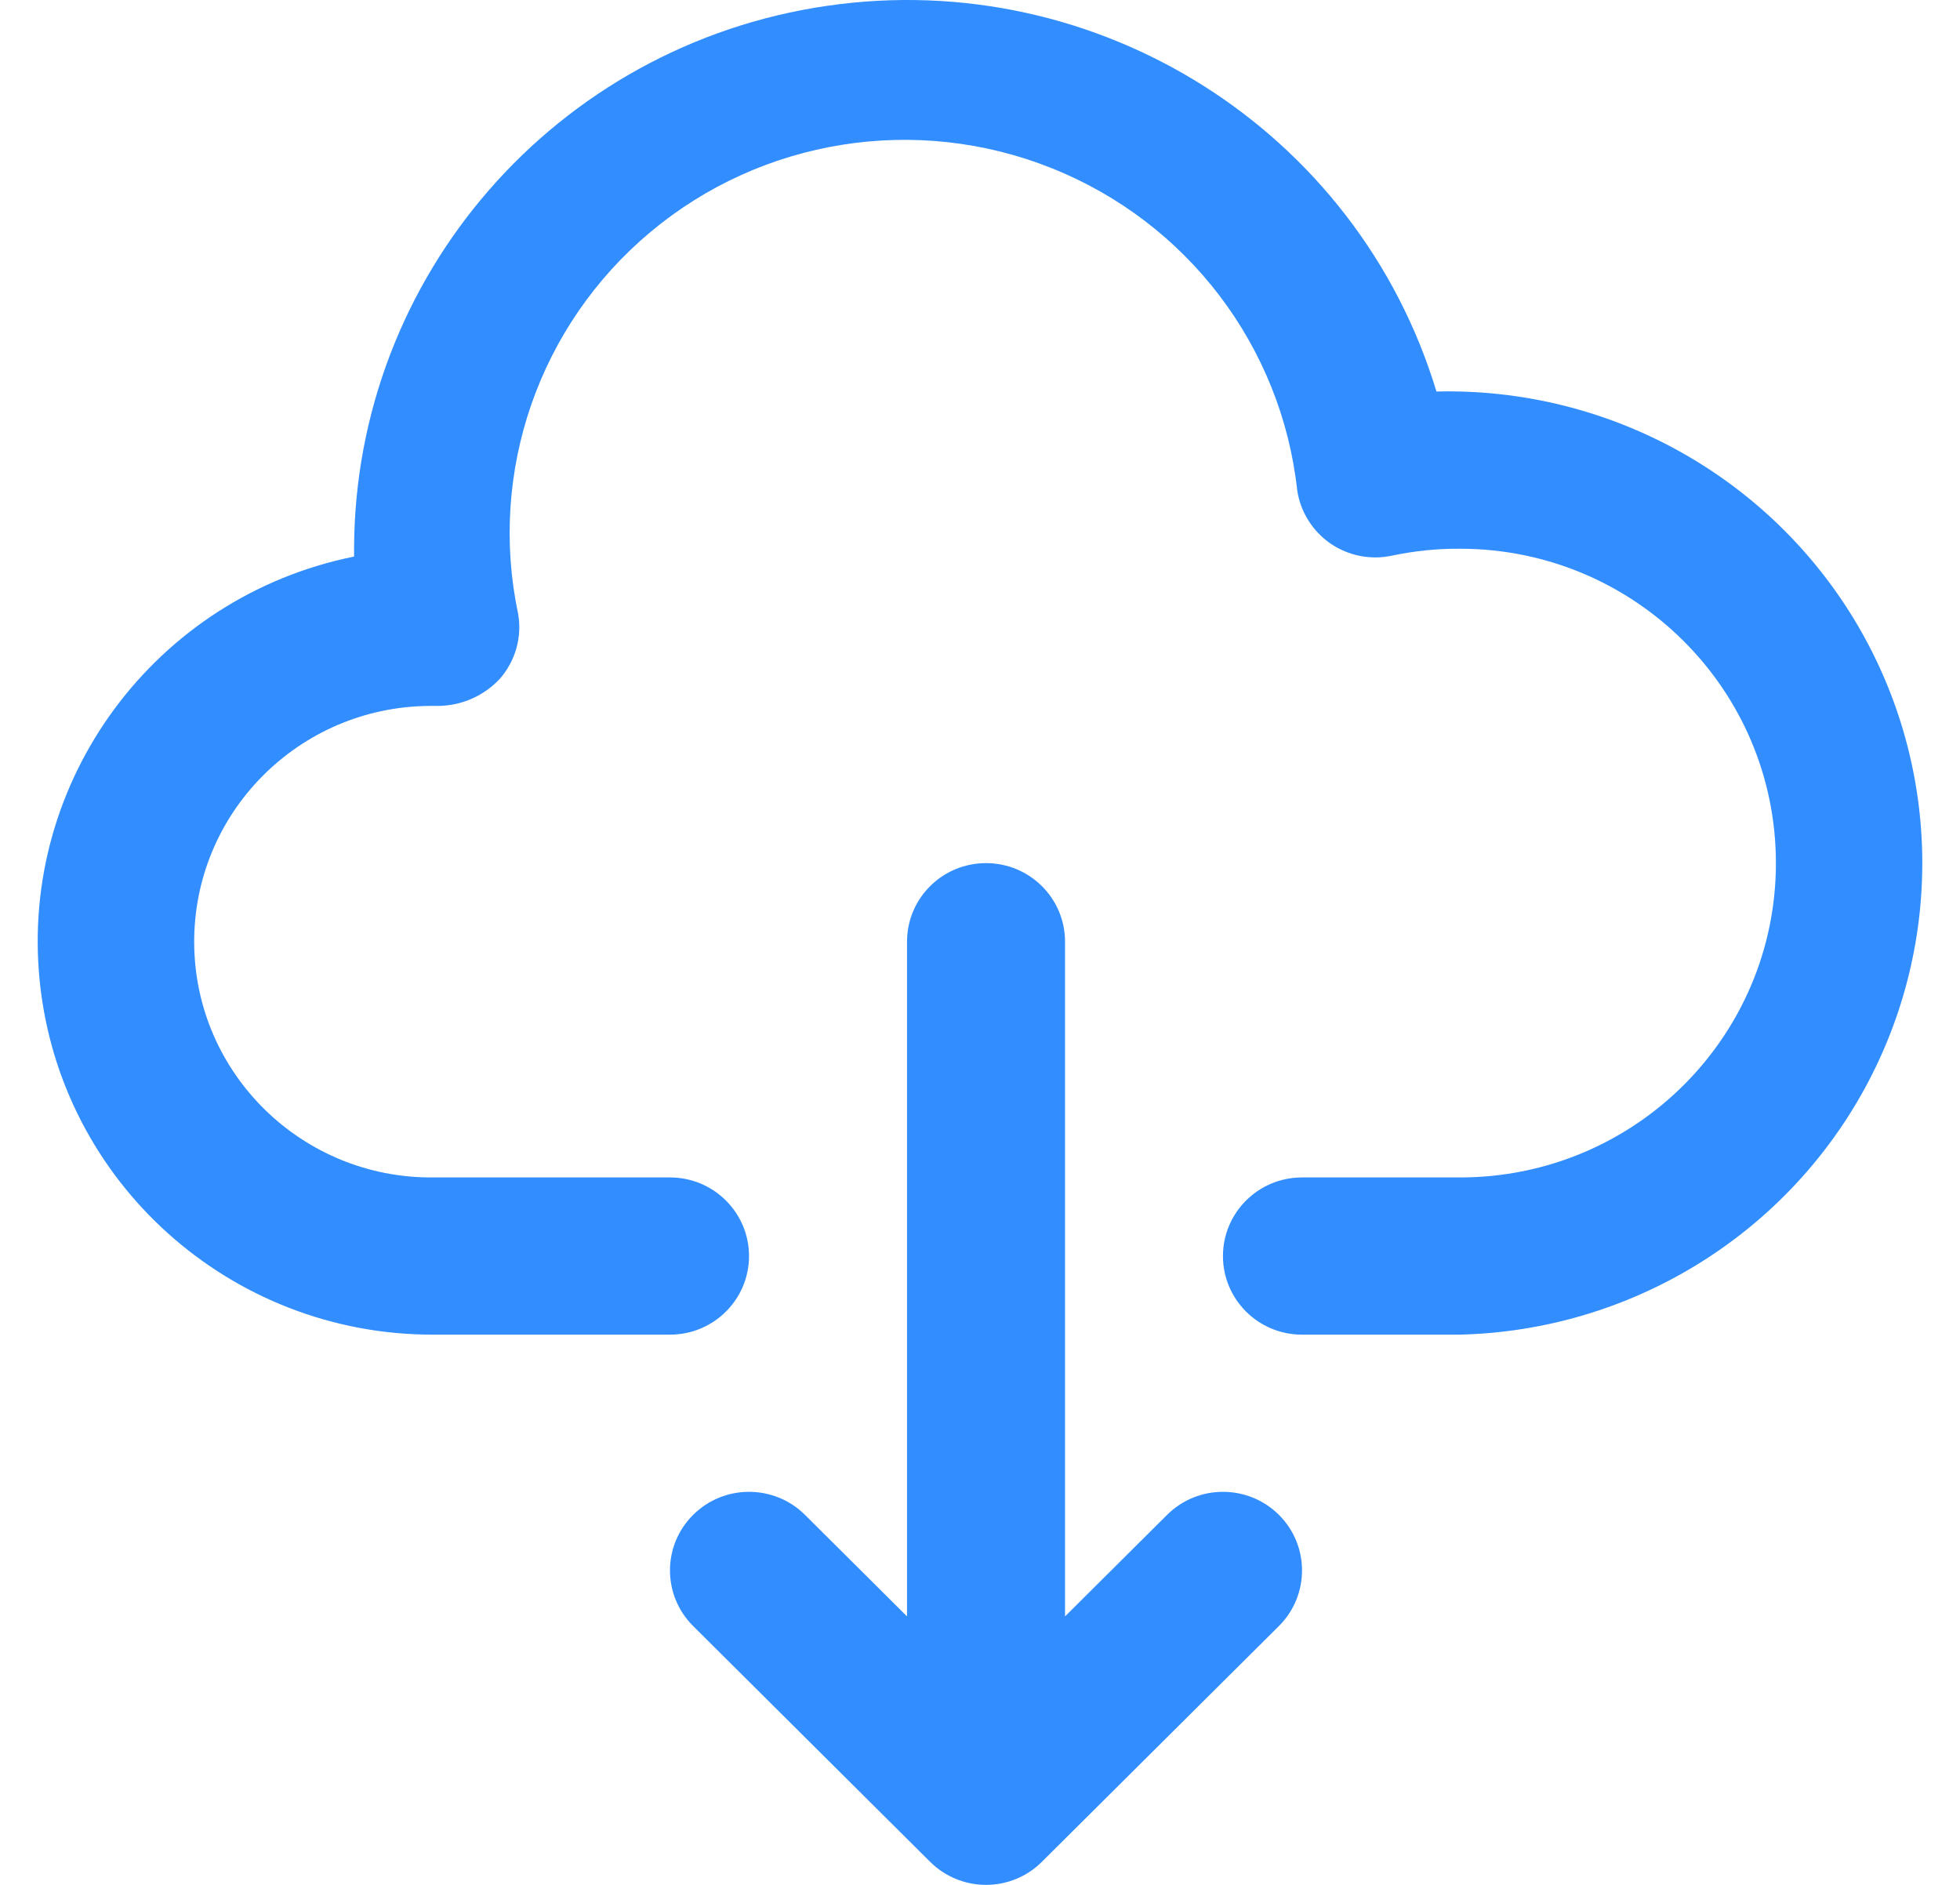 <svg width="26" height="25" viewBox="0 0 26 25" fill="none" xmlns="http://www.w3.org/2000/svg">
<path fill-rule="evenodd" clip-rule="evenodd" d="M10.973 0.077C14.569 -0.445 18.007 1.731 19.055 5.193C21.301 5.138 23.407 6.279 24.578 8.186C25.749 10.094 25.808 12.478 24.734 14.441C23.659 16.404 21.613 17.647 19.367 17.702H17.271C16.692 17.702 16.223 17.235 16.223 16.66C16.223 16.084 16.692 15.617 17.271 15.617H19.367C21.682 15.617 23.558 13.751 23.558 11.448C23.558 9.145 21.682 7.278 19.367 7.278C19.065 7.276 18.764 7.307 18.468 7.369C18.185 7.431 17.888 7.373 17.649 7.209C17.411 7.045 17.251 6.789 17.208 6.504C16.999 4.591 15.748 2.948 13.952 2.231C12.157 1.513 10.111 1.838 8.63 3.076C7.149 4.314 6.474 6.263 6.874 8.146C6.926 8.451 6.838 8.763 6.635 8.998C6.427 9.225 6.133 9.357 5.823 9.363H5.695C3.959 9.376 2.563 10.788 2.576 12.515C2.59 14.242 4.009 15.631 5.745 15.617H8.888C9.467 15.617 9.936 16.084 9.936 16.66C9.936 17.235 9.467 17.702 8.888 17.702H5.745C3.053 17.705 0.797 15.678 0.527 13.014C0.256 10.35 2.059 7.915 4.697 7.382V7.278C4.707 3.662 7.376 0.599 10.973 0.077ZM12.032 12.49C12.032 11.914 12.501 11.448 13.08 11.448C13.659 11.448 14.128 11.914 14.128 12.49V21.439L15.482 20.092C15.891 19.685 16.555 19.685 16.965 20.092C17.374 20.499 17.374 21.16 16.965 21.567L13.821 24.694C13.625 24.89 13.358 25 13.08 25C12.802 25 12.535 24.89 12.338 24.694L9.195 21.567C8.785 21.16 8.785 20.499 9.195 20.092C9.604 19.685 10.268 19.685 10.678 20.092L12.032 21.439V12.49Z" fill="#328EFF"/>
</svg>
